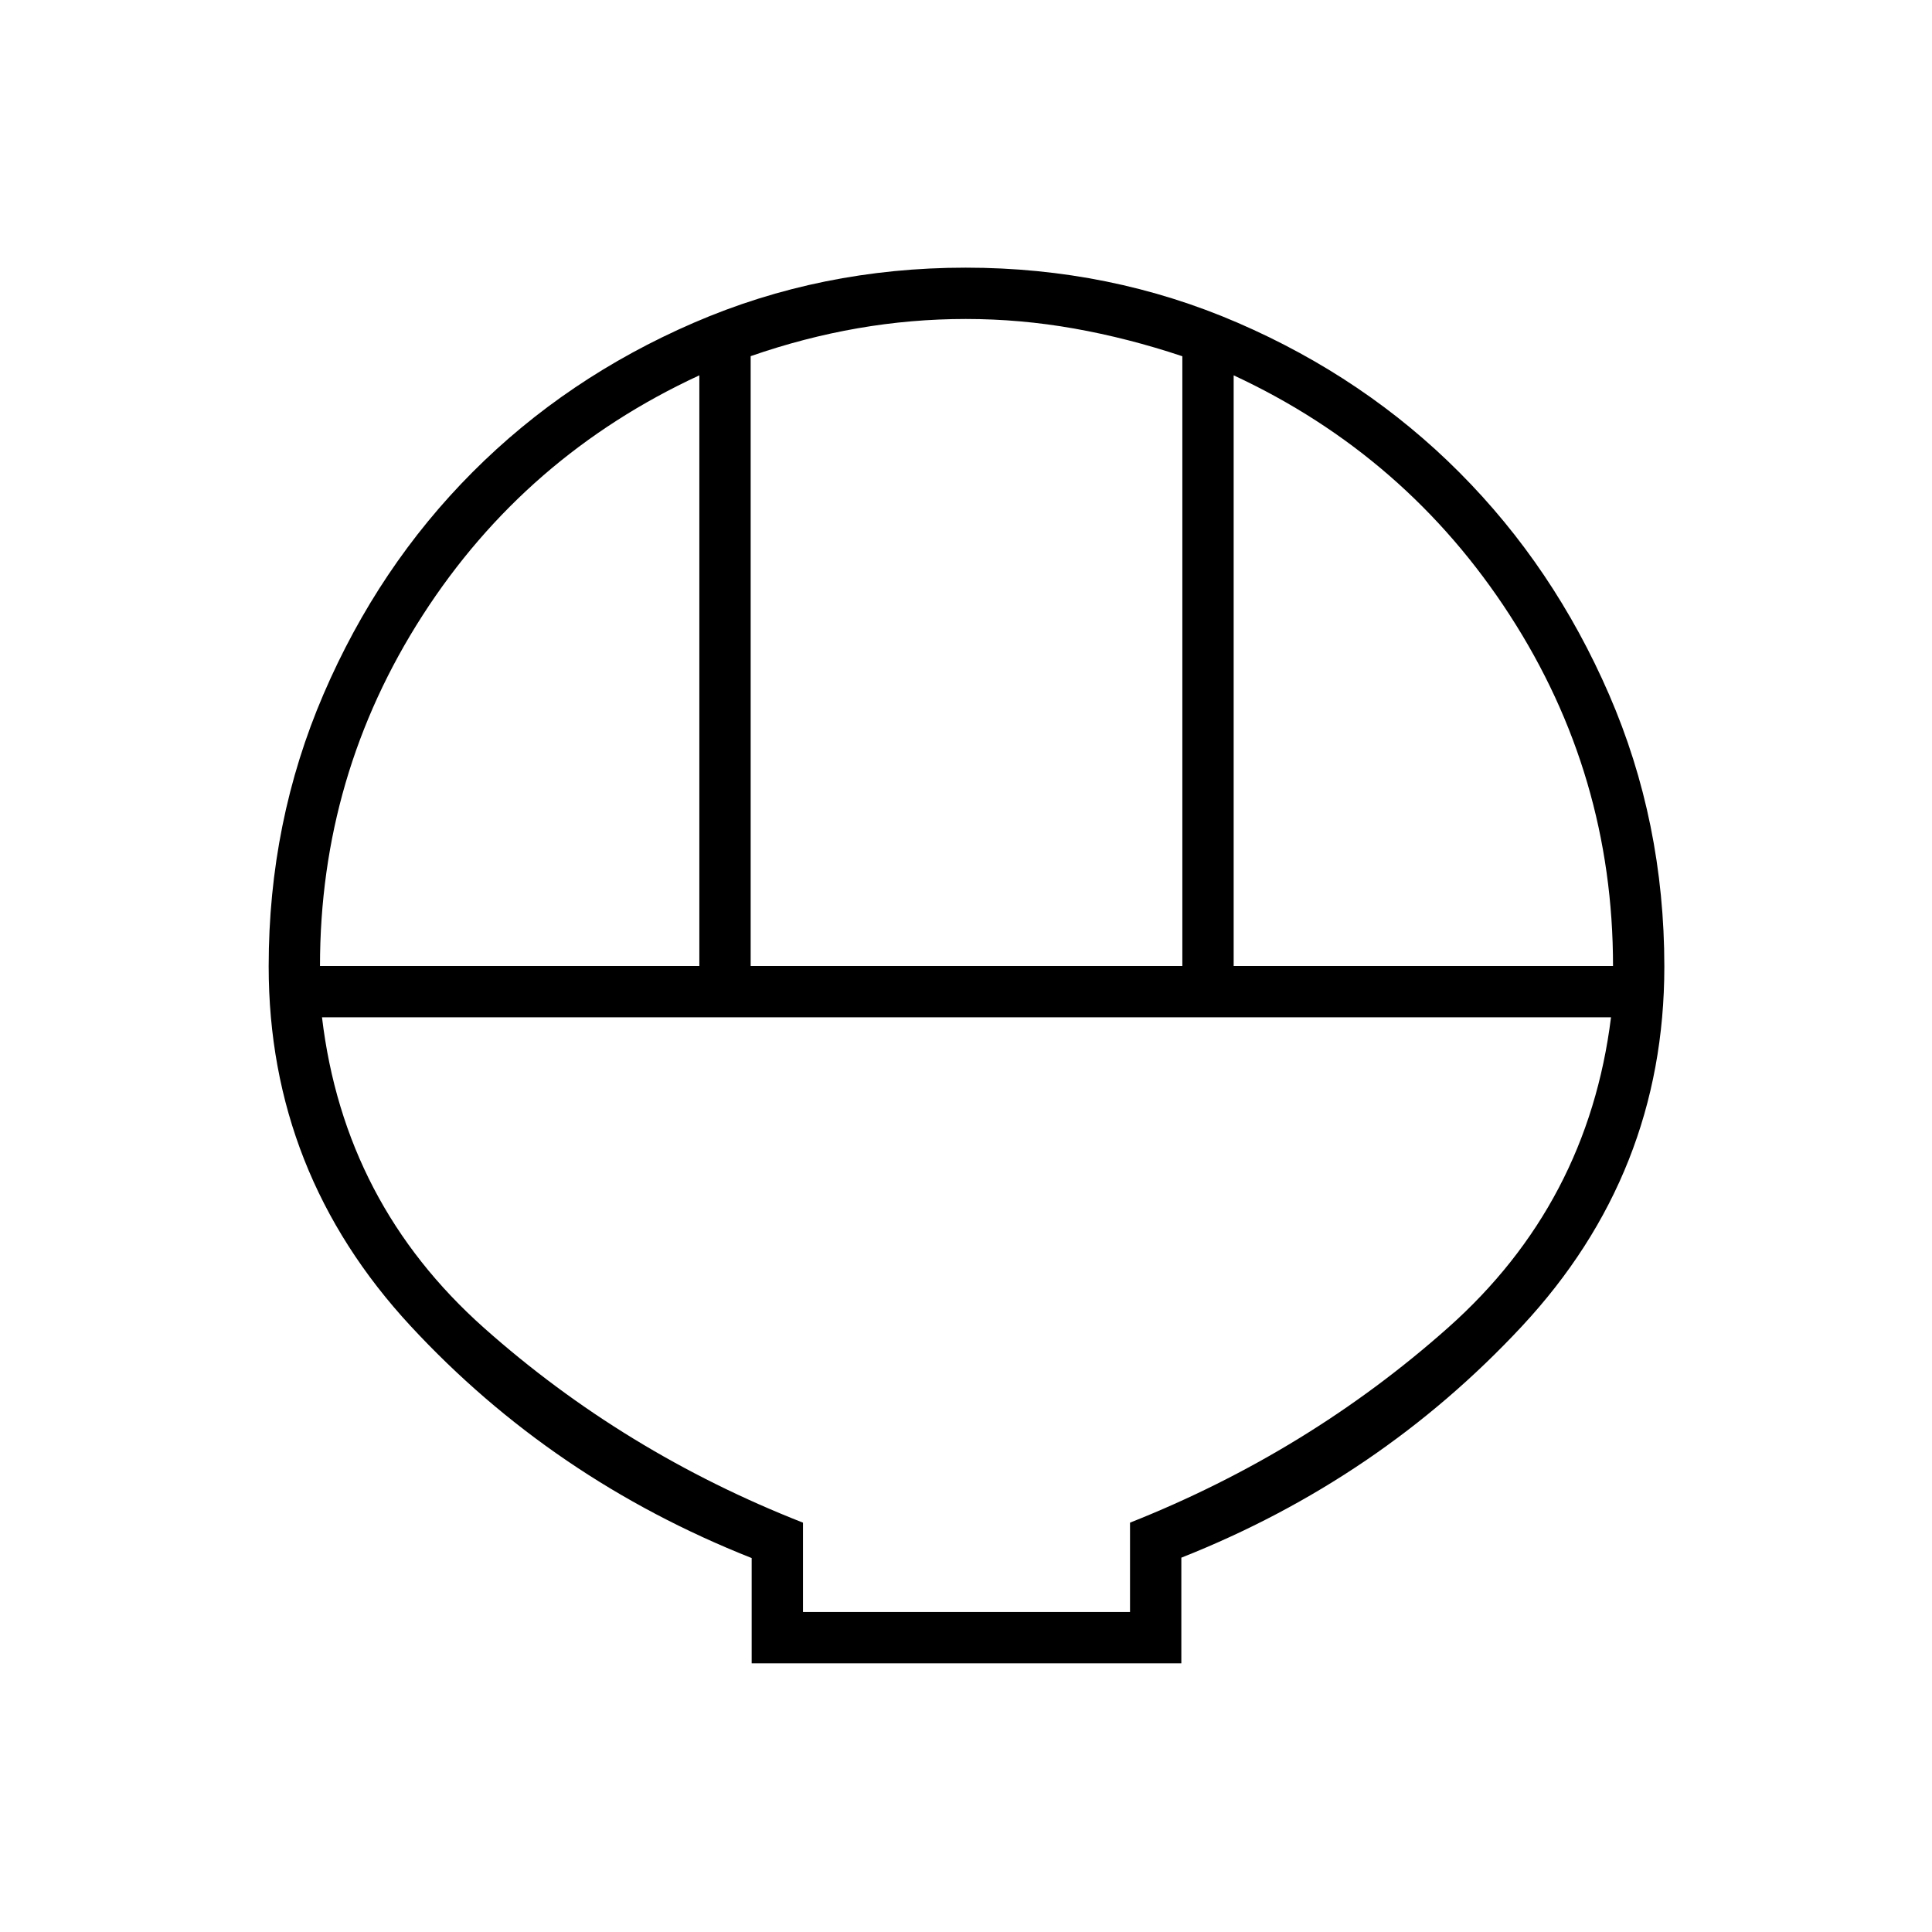 <svg xmlns="http://www.w3.org/2000/svg" height="24" viewBox="0 -960 960 960" width="24"><path d="M373.5-133.5v-52.31Q274.5-225 204-301.14q-70.5-76.15-70.5-178.7 0-71.87 27.27-135.26 27.28-63.4 74.03-110.29 46.76-46.9 109.97-74.25Q407.98-827 479.84-827q71.91 0 135.22 27.4 63.32 27.41 110.15 74.39 46.84 46.98 74.31 110.27Q827-551.64 827-479.67 827-377 756.25-301 685.5-225 587-186v52.5H373.5ZM373-480h214.5v-302.98q-27-9.02-53.75-13.77t-53.85-4.75q-27.1 0-53.7 4.62-26.6 4.61-53.2 13.85V-480Zm-214 0h188.5v-293.5Q261-733.5 210-654.25T159-480Zm454 0h188.5q0-95-51.25-174.25T613-773.5V-480ZM399-159h162.5v-44.4q88.5-35.1 158-96.85Q789-362 800.5-454.5H160q11 92.5 80.53 154.35Q310.06-238.3 399-203.4v44.4Zm0 0h162.5H399Z"/></svg>